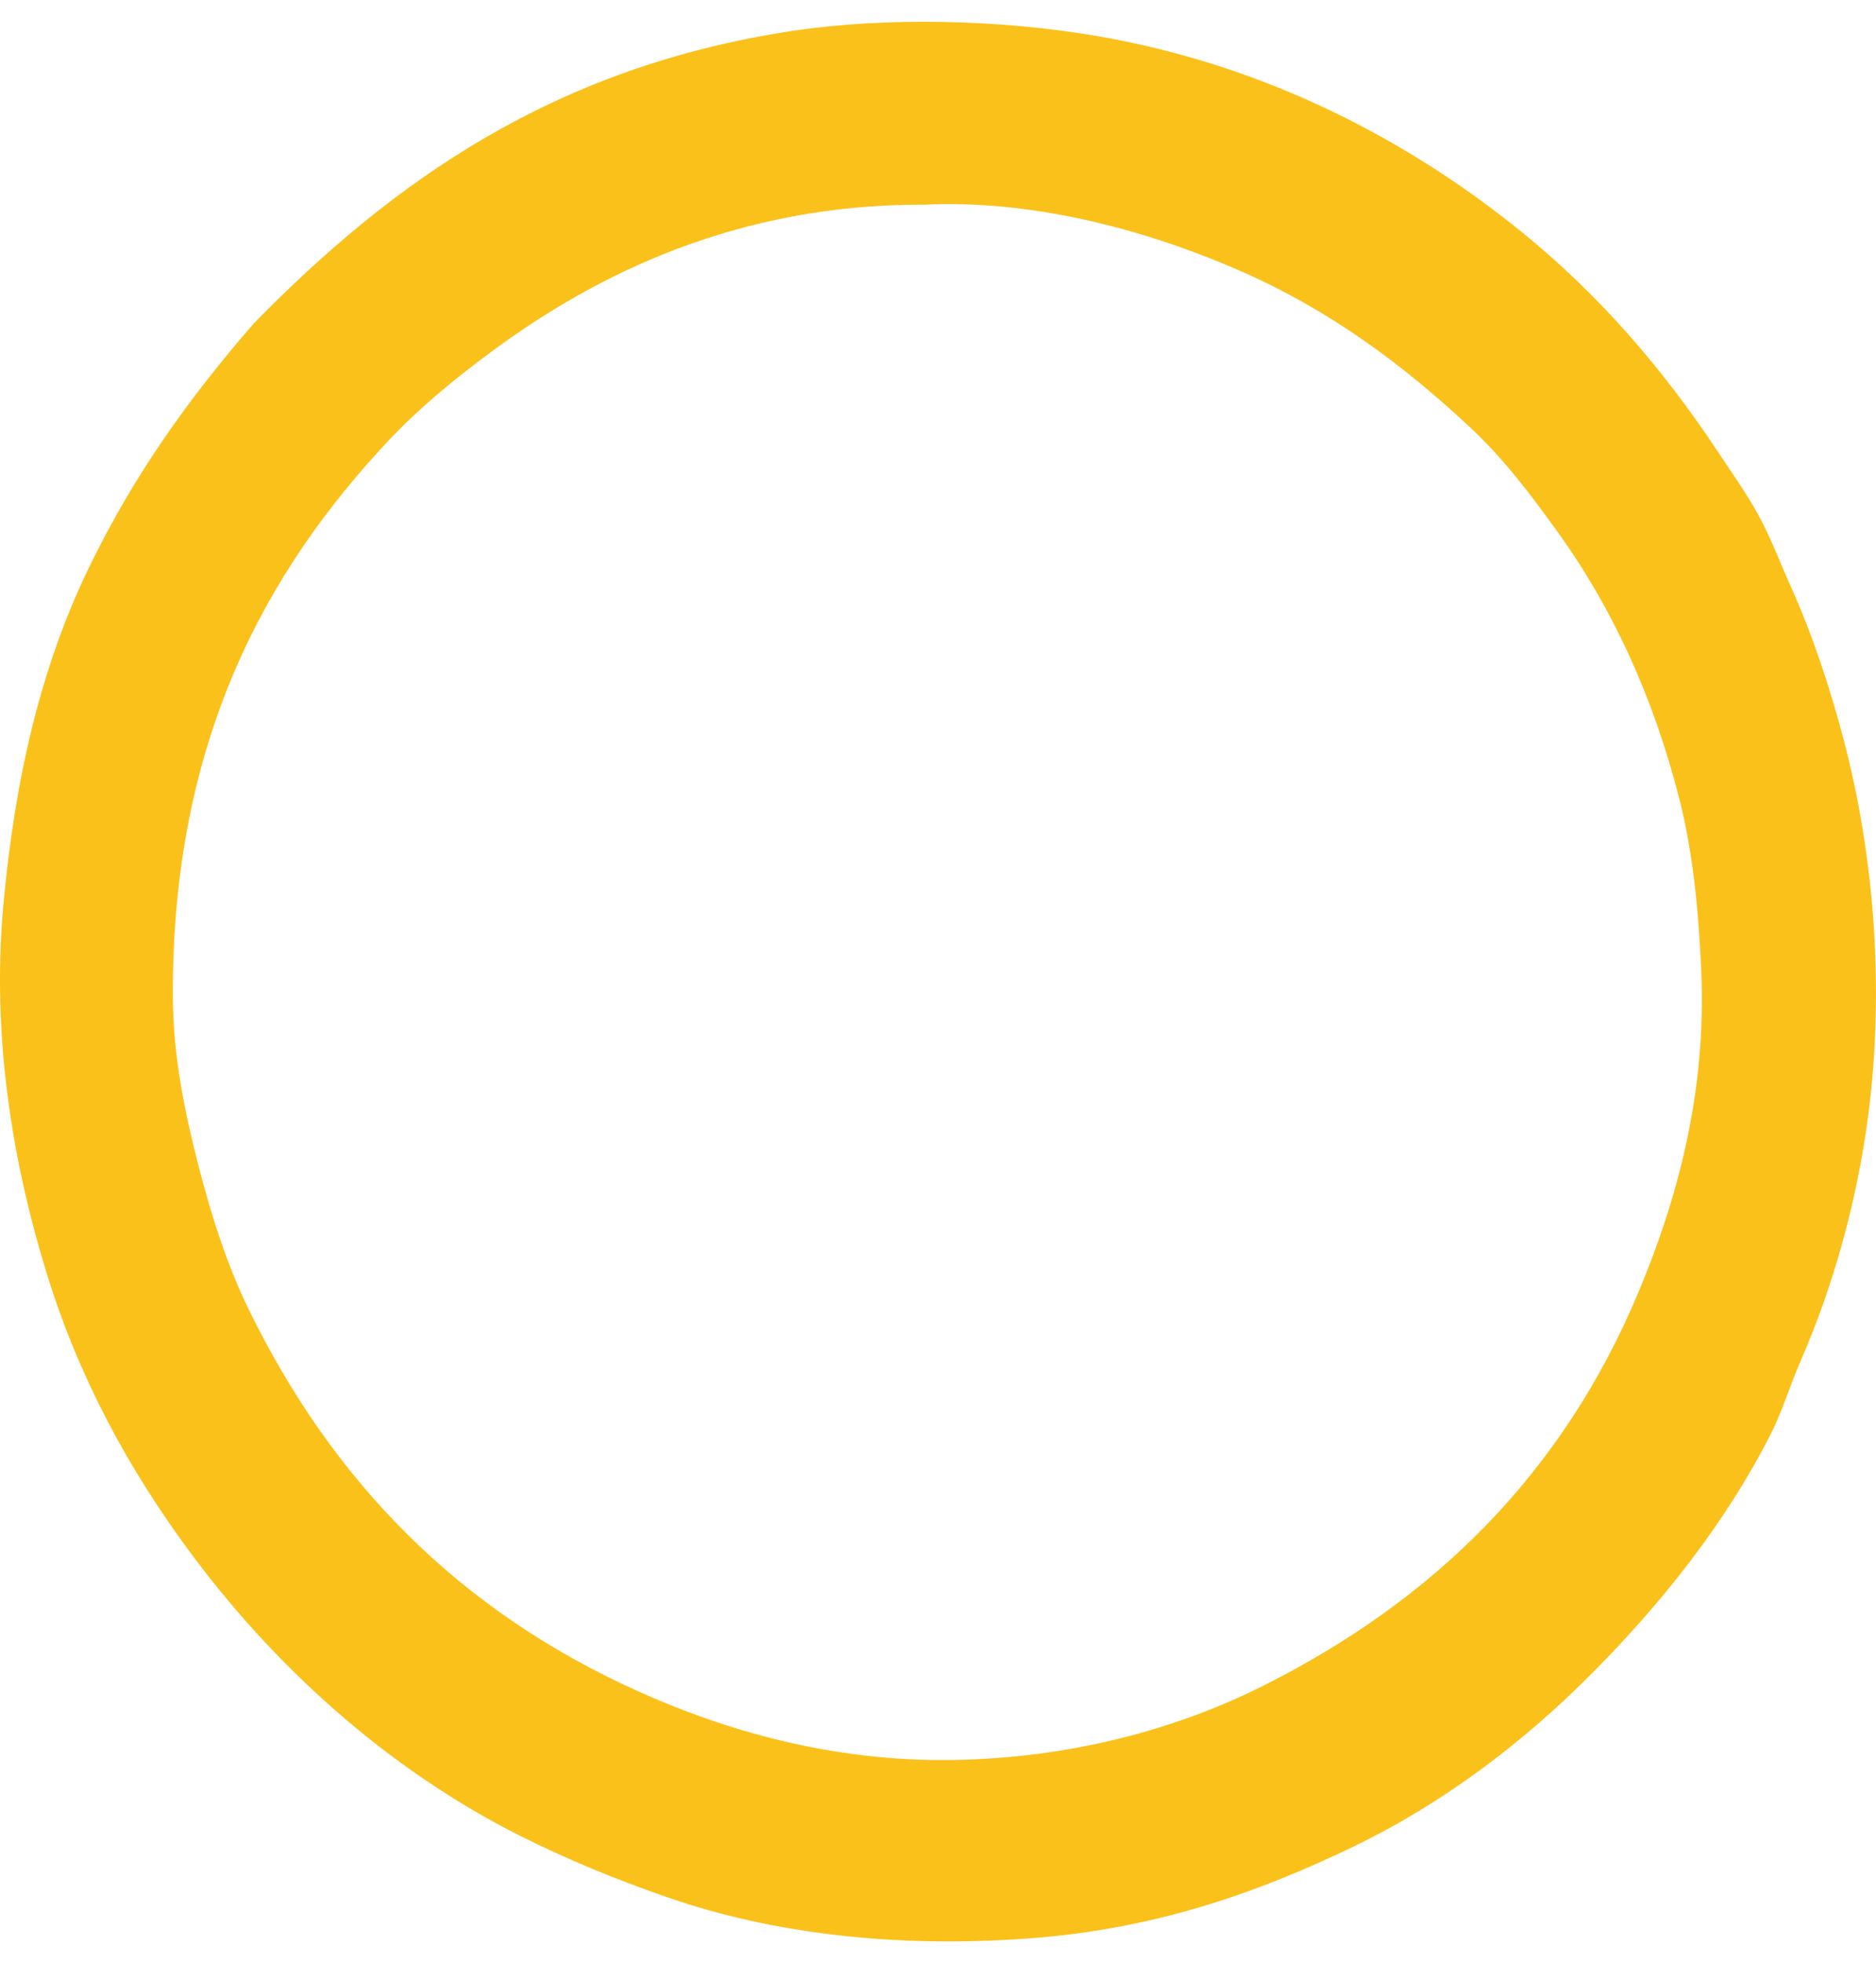 <svg width="43" height="45" viewBox="0 0 43 45" fill="none" xmlns="http://www.w3.org/2000/svg">
<path fill-rule="evenodd" clip-rule="evenodd" d="M5.823 7.407C8.999 4.164 12.68 1.542 18.139 0.712C20.317 0.381 22.932 0.451 25.108 0.82C29.058 1.49 32.334 3.256 34.87 5.31C36.639 6.743 38.109 8.442 39.365 10.338C39.687 10.824 40.018 11.286 40.296 11.79C40.581 12.305 40.786 12.864 41.041 13.43C41.535 14.527 41.935 15.723 42.265 16.979C42.95 19.596 43.202 22.625 42.823 25.556C42.563 27.567 41.999 29.531 41.281 31.175C41.026 31.758 40.854 32.347 40.589 32.869C39.55 34.913 38.101 36.728 36.519 38.327C34.929 39.934 33.071 41.342 31.013 42.332C28.834 43.381 26.492 44.214 23.618 44.429C20.56 44.659 17.713 44.329 15.292 43.488C14.088 43.07 12.994 42.618 11.941 42.09C8.861 40.546 6.243 38.16 4.28 35.476C2.961 33.673 1.816 31.619 1.061 29.158C0.314 26.72 -0.203 23.822 0.077 20.743C0.349 17.756 0.963 15.263 1.992 13.107C3.009 10.979 4.29 9.167 5.823 7.407ZM21.118 4.691C16.926 4.692 13.715 6.252 11.276 8.052C10.418 8.686 9.602 9.357 8.909 10.095C6.101 13.086 3.93 16.99 3.962 22.866C3.969 24.223 4.24 25.519 4.547 26.711C4.854 27.906 5.213 29.009 5.69 29.991C7.638 33.997 10.549 36.926 14.601 38.756C16.599 39.658 19.058 40.385 21.837 40.342C24.505 40.301 26.942 39.649 28.939 38.648C32.868 36.678 35.81 33.79 37.557 29.614C38.42 27.552 39.125 25.082 38.993 22.221C38.928 20.814 38.801 19.521 38.488 18.296C37.884 15.931 36.941 13.921 35.722 12.22C35.107 11.363 34.472 10.52 33.701 9.8C32.206 8.405 30.548 7.145 28.46 6.224C26.548 5.381 23.87 4.562 21.172 4.692C21.154 4.692 21.136 4.691 21.118 4.691Z" fill="#FBC11B"/>
</svg>
